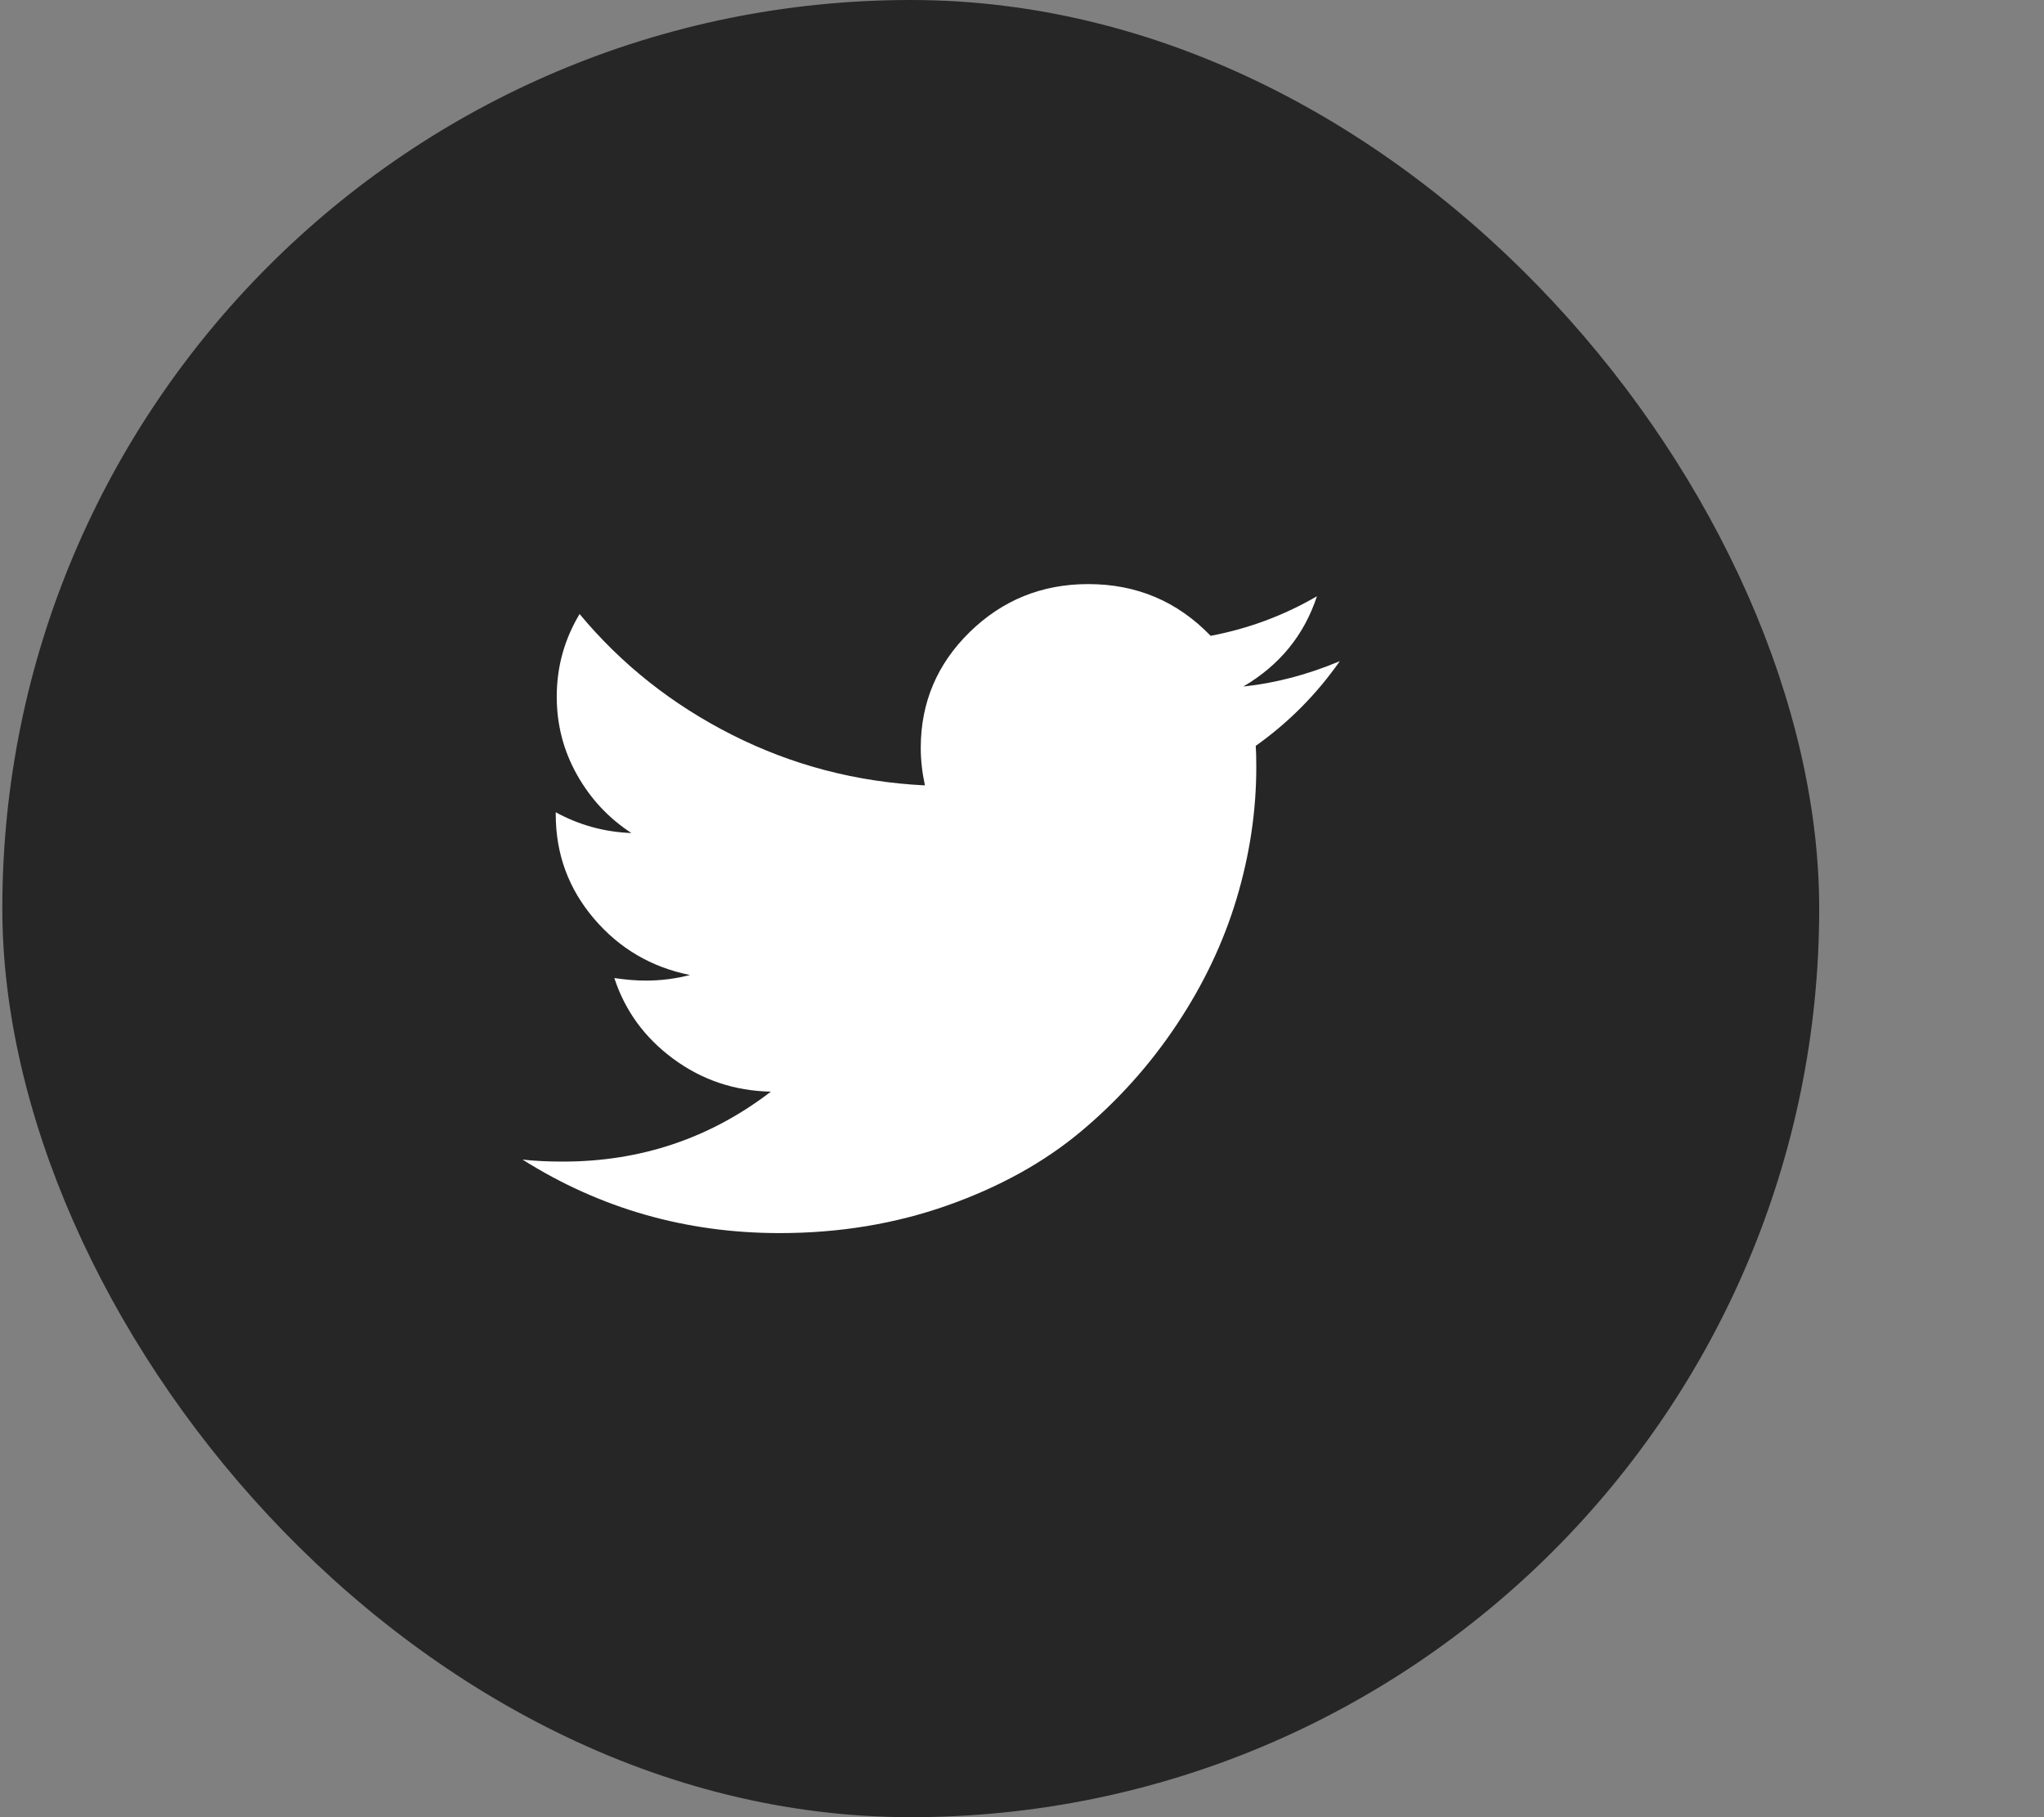 <svg width="45" height="40" viewBox="0 0 45 40" fill="none" xmlns="http://www.w3.org/2000/svg">
<rect x="0" y="0" width="45" height="40" fill="#808080" stroke="none"/>
<rect x="0.051" width="40" height="40" rx="20" fill="#262626"/>
<path d="M29.496 14.554C28.986 15.283 28.369 15.904 27.646 16.418C27.654 16.522 27.658 16.678 27.658 16.886C27.658 17.854 27.513 18.819 27.224 19.783C26.935 20.746 26.495 21.671 25.905 22.556C25.316 23.441 24.613 24.224 23.799 24.905C22.985 25.586 22.003 26.129 20.854 26.535C19.704 26.94 18.475 27.143 17.166 27.143C15.104 27.143 13.216 26.604 11.504 25.525C11.77 25.555 12.067 25.569 12.394 25.569C14.107 25.569 15.633 25.056 16.972 24.029C16.173 24.014 15.458 23.774 14.826 23.309C14.194 22.844 13.761 22.251 13.525 21.529C13.776 21.566 14.008 21.585 14.221 21.585C14.548 21.585 14.872 21.544 15.191 21.462C14.339 21.291 13.633 20.876 13.074 20.218C12.514 19.559 12.235 18.795 12.235 17.924V17.88C12.752 18.162 13.308 18.315 13.901 18.337C13.399 18.01 12.999 17.582 12.703 17.054C12.406 16.526 12.257 15.953 12.257 15.335C12.257 14.68 12.425 14.074 12.76 13.516C13.681 14.624 14.801 15.512 16.122 16.178C17.442 16.844 18.856 17.214 20.363 17.288C20.302 17.005 20.271 16.73 20.271 16.462C20.271 15.465 20.631 14.615 21.35 13.912C22.07 13.209 22.939 12.857 23.959 12.857C25.024 12.857 25.922 13.237 26.653 13.996C27.483 13.839 28.263 13.549 28.993 13.125C28.712 13.981 28.171 14.643 27.372 15.112C28.08 15.037 28.788 14.851 29.496 14.554Z" fill="white"/>
</svg>
